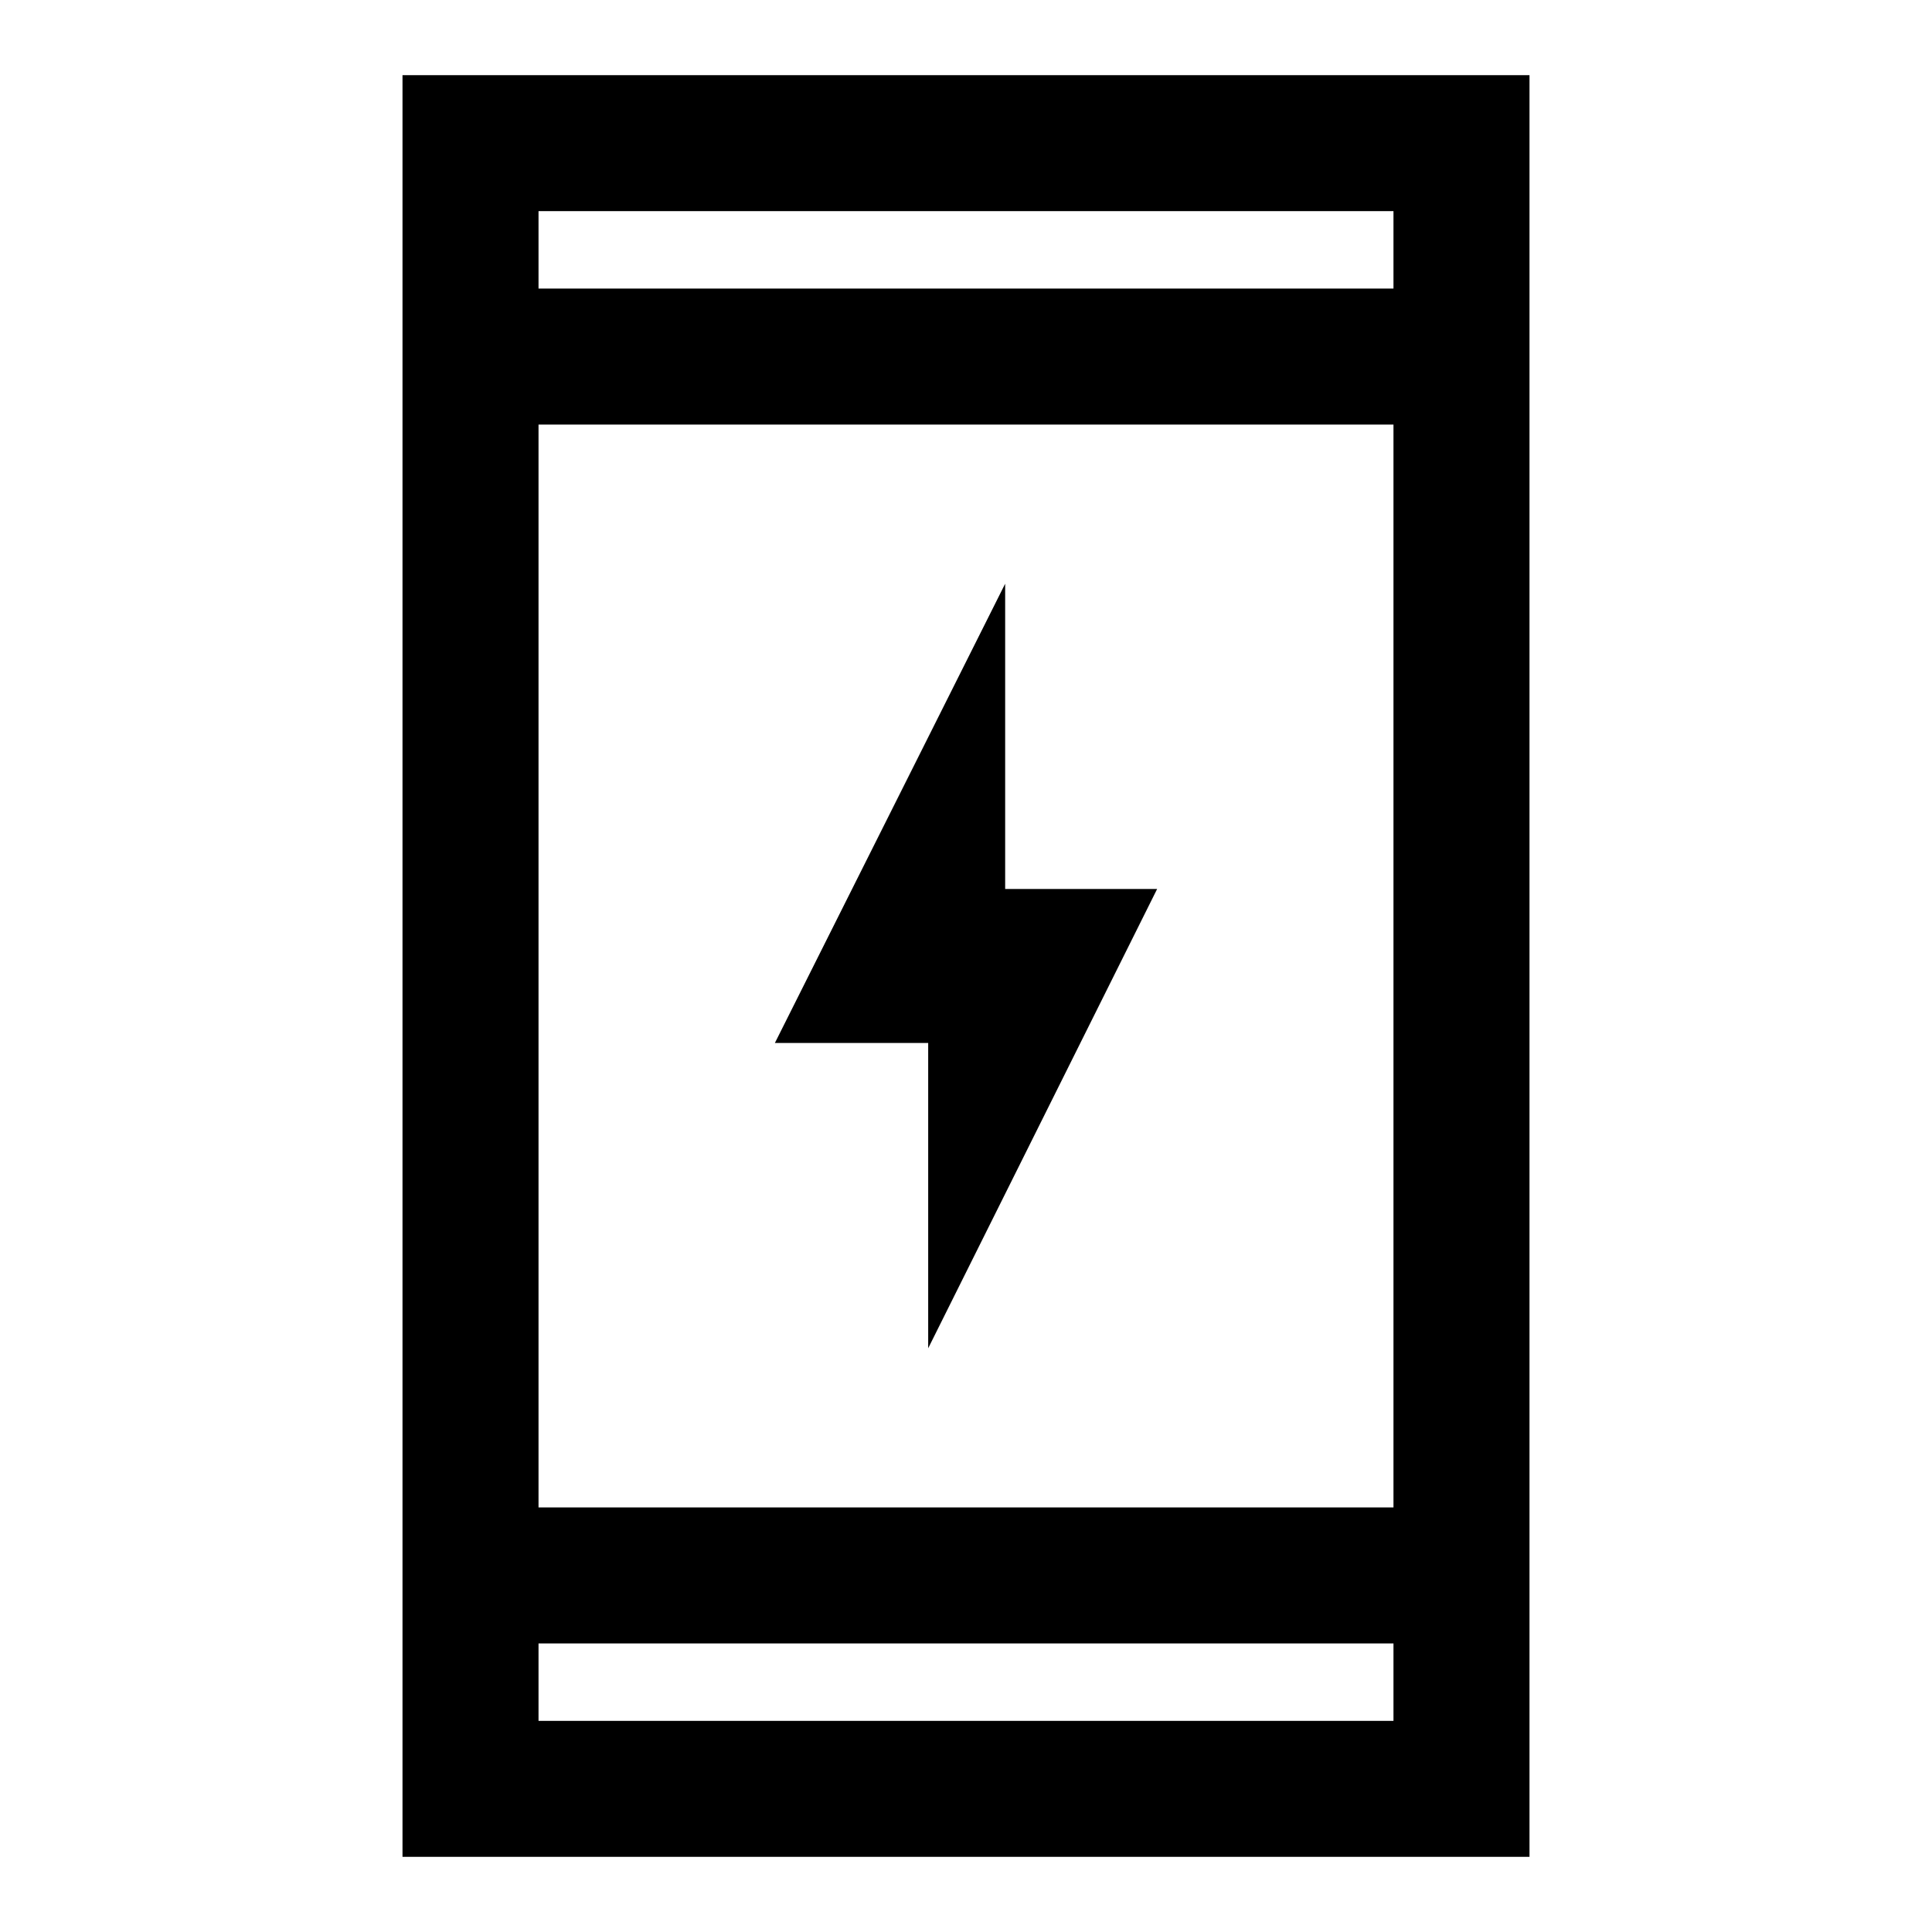 <svg xmlns="http://www.w3.org/2000/svg" height="40" viewBox="0 -960 960 960" width="40"><path d="M461.21-290.05v-151.69h-76.18l114.43-228.21v151.69h75.51L461.21-290.05ZM200-37.34v-885.32h560v885.32H200Zm67.59-106.05v38.47h424.82v-38.47H267.59Zm0-67.58h424.82v-538.06H267.59v538.06Zm0-605.64h424.82v-38.47H267.59v38.47Zm0 0v-38.47 38.47Zm0 673.22v38.47-38.47Z"/></svg>